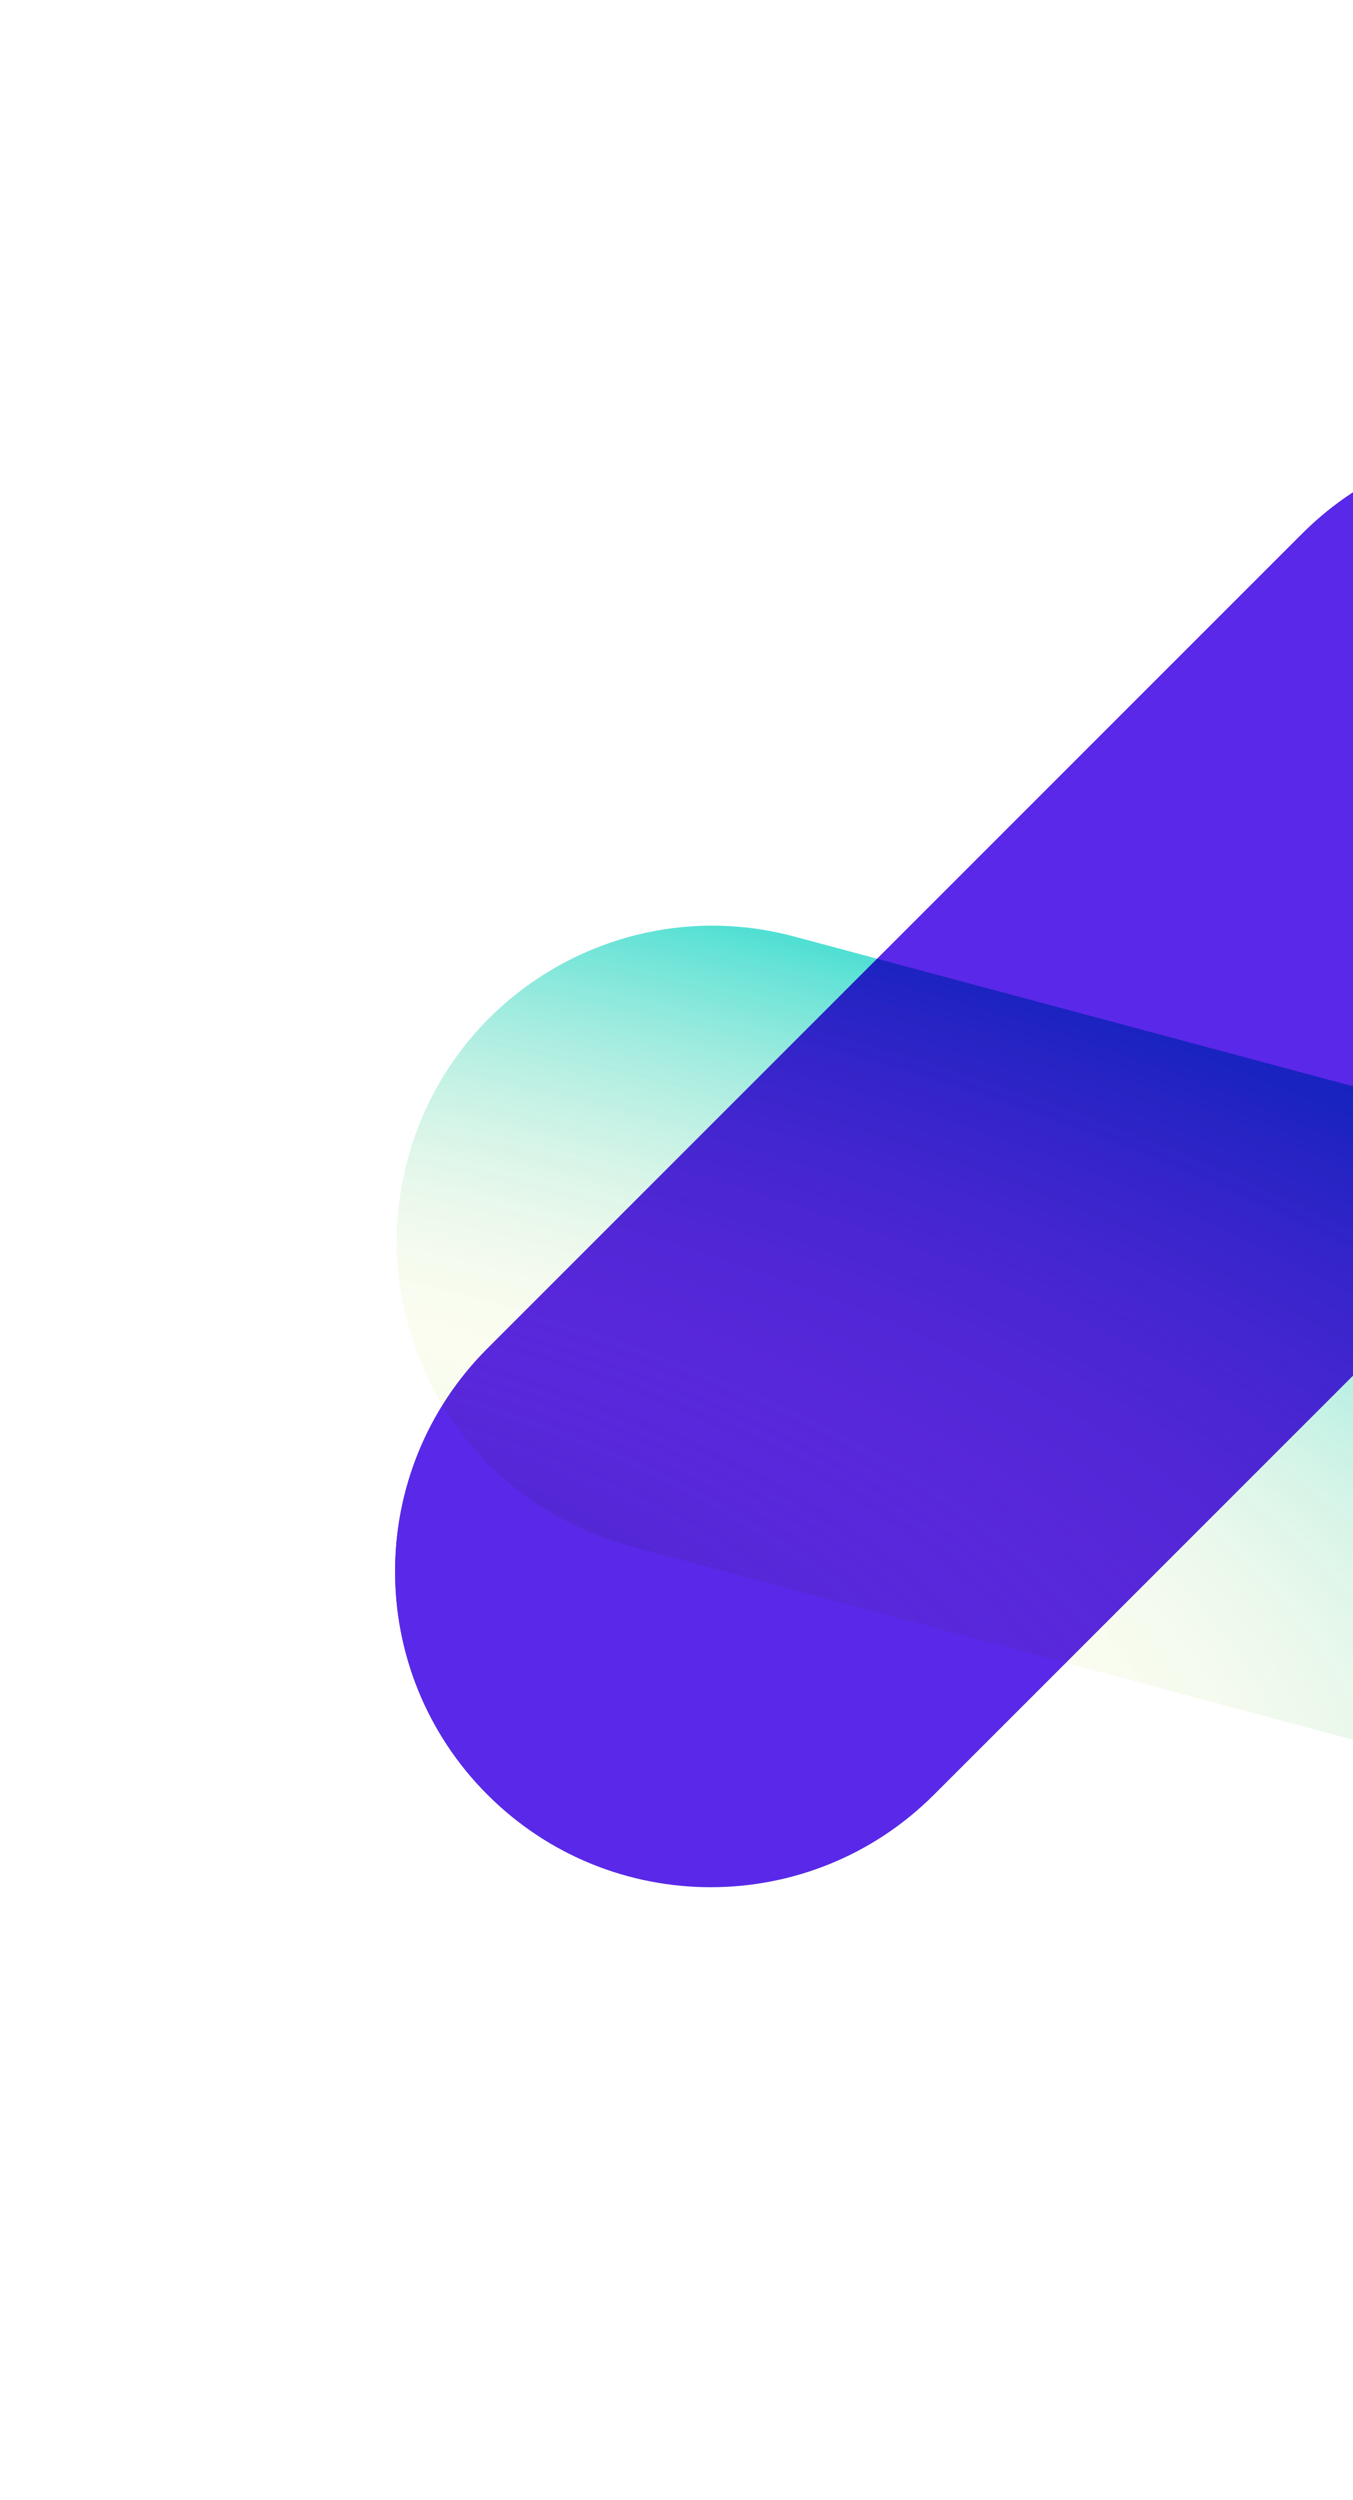 <svg width="611" height="1129" viewBox="0 0 611 1129" fill="none" xmlns="http://www.w3.org/2000/svg">
<g filter="url(#filter0_ii_92_696)">
<path d="M406.539 568.374C350.883 624.03 260.648 624.03 204.992 568.374C149.337 512.719 149.337 422.484 204.992 366.828L572.914 -1.094C628.57 -56.749 718.805 -56.749 774.46 -1.094C830.116 54.562 830.116 144.797 774.46 200.453L406.539 568.374Z" fill="url(#paint0_radial_92_696)"/>
<path d="M406.539 568.374C350.883 624.03 260.648 624.03 204.992 568.374C149.337 512.719 149.337 422.484 204.992 366.828L572.914 -1.094C628.57 -56.749 718.805 -56.749 774.46 -1.094C830.116 54.562 830.116 144.797 774.46 200.453L406.539 568.374Z" fill="#5A28E8"/>
</g>
<g filter="url(#filter1_ii_92_696)">
<path d="M269.652 608.139C193.625 587.768 148.507 509.622 168.879 433.595C189.25 357.568 267.396 312.45 343.423 332.822L1183.21 557.843C1259.24 578.214 1304.36 656.36 1283.99 732.387C1263.61 808.414 1185.47 853.532 1109.44 833.16L269.652 608.139Z" fill="url(#paint1_radial_92_696)"/>
<path d="M269.652 608.139C193.625 587.768 148.507 509.622 168.879 433.595C189.25 357.568 267.396 312.45 343.423 332.822L1183.21 557.843C1259.24 578.214 1304.36 656.36 1283.99 732.387C1263.61 808.414 1185.47 853.532 1109.44 833.16L269.652 608.139Z" fill="#C5E215" fill-opacity="0.06"/>
</g>
<defs>
<filter id="filter0_ii_92_696" x="128.447" y="-42.835" width="737.727" height="713.858" filterUnits="userSpaceOnUse" color-interpolation-filters="sRGB">
<feFlood flood-opacity="0" result="BackgroundImageFix"/>
<feBlend mode="normal" in="SourceGraphic" in2="BackgroundImageFix" result="shape"/>
<feColorMatrix in="SourceAlpha" type="matrix" values="0 0 0 0 0 0 0 0 0 0 0 0 0 0 0 0 0 0 127 0" result="hardAlpha"/>
<feOffset dx="-34.804" dy="60.907"/>
<feGaussianBlur stdDeviation="73.959"/>
<feComposite in2="hardAlpha" operator="arithmetic" k2="-1" k3="1"/>
<feColorMatrix type="matrix" values="0 0 0 0 1 0 0 0 0 1 0 0 0 0 1 0 0 0 0.87 0"/>
<feBlend mode="lighten" in2="shape" result="effect1_innerShadow_92_696"/>
<feColorMatrix in="SourceAlpha" type="matrix" values="0 0 0 0 0 0 0 0 0 0 0 0 0 0 0 0 0 0 127 0" result="hardAlpha"/>
<feOffset dx="49.972" dy="181.15"/>
<feGaussianBlur stdDeviation="29.15"/>
<feComposite in2="hardAlpha" operator="arithmetic" k2="-1" k3="1"/>
<feColorMatrix type="matrix" values="0 0 0 0 0.415 0 0 0 0 0.246 0 0 0 0 0.896 0 0 0 1 0"/>
<feBlend mode="multiply" in2="effect1_innerShadow_92_696" result="effect2_innerShadow_92_696"/>
</filter>
<filter id="filter1_ii_92_696" x="129.183" y="327.93" width="1209.67" height="571.029" filterUnits="userSpaceOnUse" color-interpolation-filters="sRGB">
<feFlood flood-opacity="0" result="BackgroundImageFix"/>
<feBlend mode="normal" in="SourceGraphic" in2="BackgroundImageFix" result="shape"/>
<feColorMatrix in="SourceAlpha" type="matrix" values="0 0 0 0 0 0 0 0 0 0 0 0 0 0 0 0 0 0 127 0" result="hardAlpha"/>
<feOffset dx="-34.804" dy="60.907"/>
<feGaussianBlur stdDeviation="73.959"/>
<feComposite in2="hardAlpha" operator="arithmetic" k2="-1" k3="1"/>
<feColorMatrix type="matrix" values="0 0 0 0 1 0 0 0 0 1 0 0 0 0 1 0 0 0 0.87 0"/>
<feBlend mode="lighten" in2="shape" result="effect1_innerShadow_92_696"/>
<feColorMatrix in="SourceAlpha" type="matrix" values="0 0 0 0 0 0 0 0 0 0 0 0 0 0 0 0 0 0 127 0" result="hardAlpha"/>
<feOffset dx="49.972" dy="29.15"/>
<feGaussianBlur stdDeviation="29.15"/>
<feComposite in2="hardAlpha" operator="arithmetic" k2="-1" k3="1"/>
<feColorMatrix type="matrix" values="0 0 0 0 0.415 0 0 0 0 0.246 0 0 0 0 0.896 0 0 0 1 0"/>
<feBlend mode="multiply" in2="effect1_innerShadow_92_696" result="effect2_innerShadow_92_696"/>
</filter>
<radialGradient id="paint0_radial_92_696" cx="0" cy="0" r="1" gradientUnits="userSpaceOnUse" gradientTransform="translate(210.436 666.773) rotate(-45.706) scale(286.863 189.206)">
<stop stop-color="#F4F4F1"/>
<stop offset="0.635" stop-color="#8EF5F5"/>
<stop offset="1" stop-color="#5A28E8"/>
</radialGradient>
<radialGradient id="paint1_radial_92_696" cx="0" cy="0" r="1" gradientUnits="userSpaceOnUse" gradientTransform="translate(-8.023 695.604) rotate(5.64) scale(1399.56 644.892)">
<stop stop-color="#15E2B1"/>
<stop offset="0.339" stop-color="#F4F4F1" stop-opacity="0.01"/>
<stop offset="0.667" stop-color="#3FDEDE"/>
<stop offset="1" stop-color="#2897E8"/>
</radialGradient>
</defs>
</svg>
